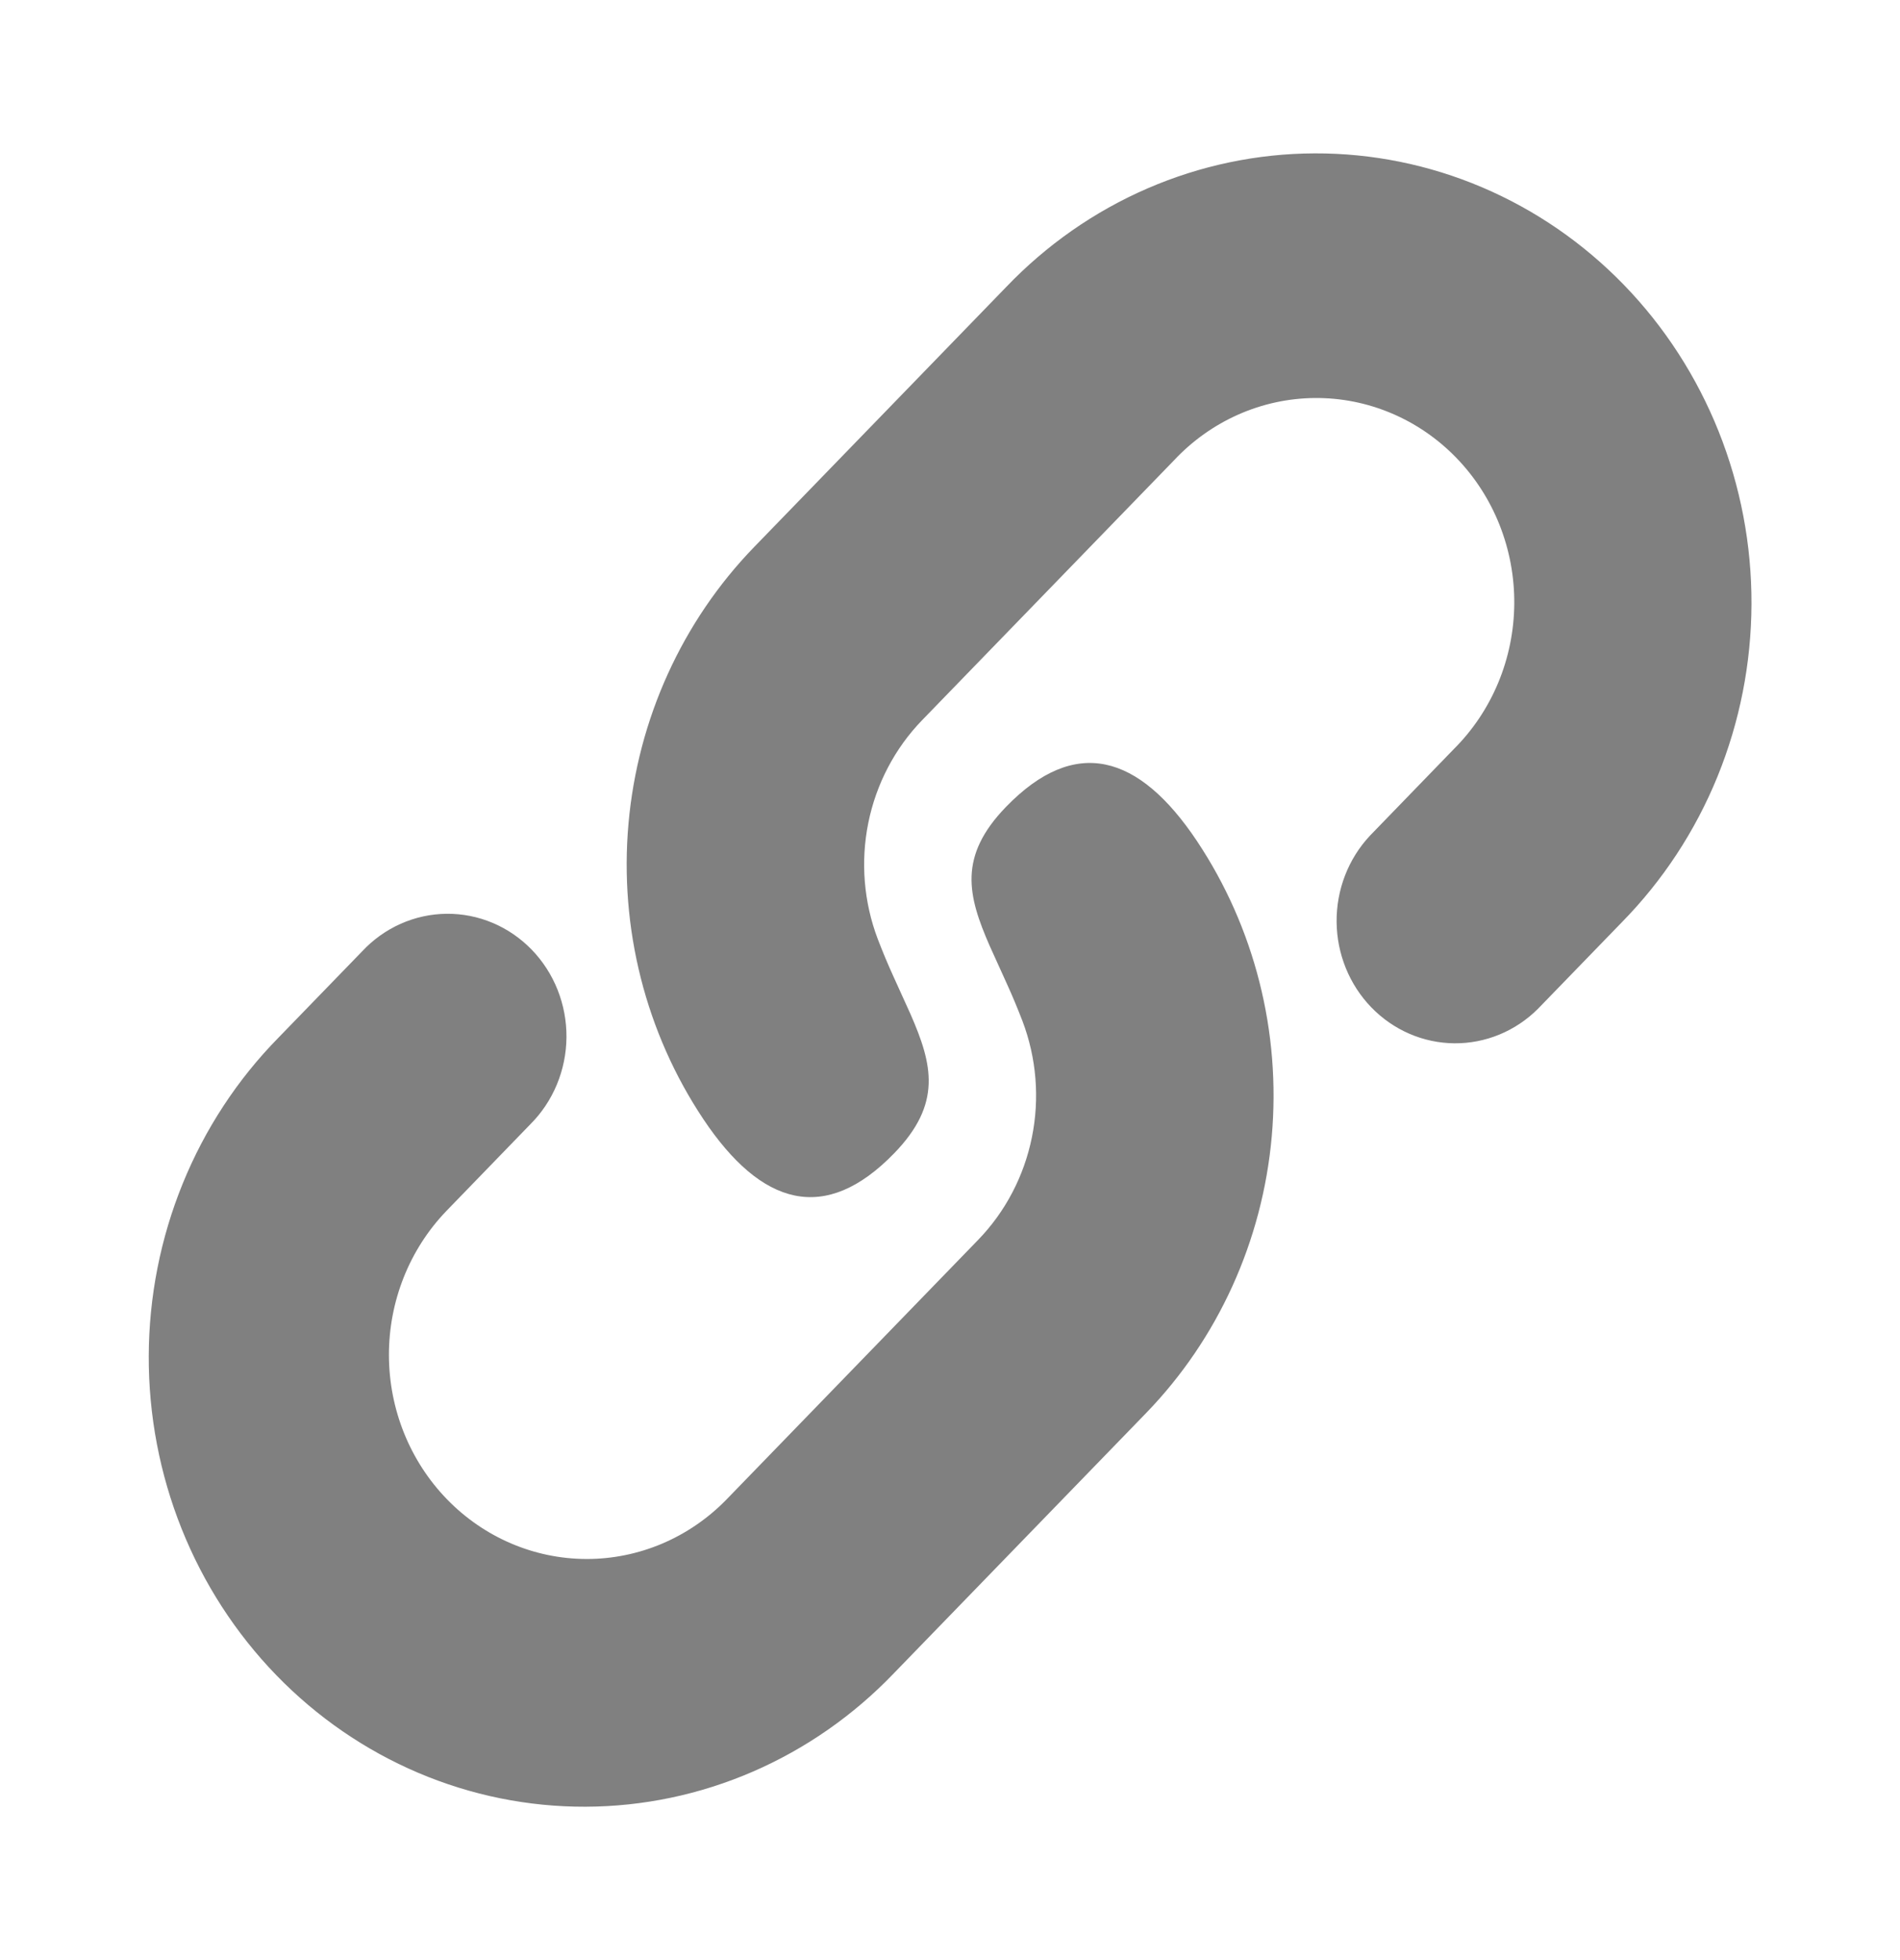 <svg width="192" height="198" viewBox="0 0 192 198" fill="none" xmlns="http://www.w3.org/2000/svg">
<path d="M115.808 142.75L90.352 169.001C86.276 173.261 81.423 176.647 76.073 178.965C70.723 181.283 64.982 182.487 59.179 182.507C53.376 182.527 47.626 181.363 42.261 179.082C36.896 176.801 32.022 173.448 27.919 169.217C23.815 164.985 20.564 159.958 18.352 154.426C16.141 148.893 15.012 142.964 15.031 136.98C15.051 130.996 16.218 125.074 18.466 119.557C20.713 114.04 23.997 109.036 28.128 104.833L36.608 96.088C37.714 94.905 39.038 93.962 40.502 93.312C41.965 92.663 43.54 92.321 45.133 92.306C46.727 92.291 48.307 92.603 49.782 93.225C51.257 93.846 52.597 94.765 53.724 95.926C54.852 97.087 55.743 98.469 56.347 99.989C56.951 101.51 57.256 103.139 57.243 104.782C57.23 106.425 56.899 108.049 56.271 109.559C55.643 111.07 54.729 112.436 53.584 113.578L45.096 122.339C41.373 126.213 39.289 131.451 39.302 136.905C39.314 142.36 41.421 147.587 45.161 151.443C48.902 155.3 53.971 157.471 59.261 157.482C64.55 157.493 69.628 155.343 73.384 151.503L98.84 125.251C101.592 122.414 103.482 118.81 104.278 114.881C105.074 110.952 104.741 106.87 103.32 103.133C102.808 101.802 102.285 100.554 101.752 99.388L100.016 95.56C97.776 90.445 96.816 86.509 101.664 81.502C108.64 74.308 115.08 76.172 120.944 84.942C126.773 93.678 129.451 104.243 128.513 114.804C127.574 125.364 123.079 135.251 115.808 142.75ZM163.888 93.167L155.408 101.912C153.146 104.167 150.115 105.416 146.968 105.39C143.822 105.363 140.812 104.063 138.586 101.77C136.36 99.476 135.096 96.373 135.068 93.128C135.039 89.884 136.247 86.757 138.432 84.422L146.912 75.669C148.822 73.767 150.347 71.491 151.396 68.975C152.444 66.459 152.997 63.753 153.021 61.015C153.045 58.276 152.539 55.56 151.534 53.025C150.529 50.49 149.045 48.187 147.168 46.25C145.29 44.312 143.058 42.78 140.6 41.743C138.142 40.705 135.509 40.182 132.853 40.205C130.198 40.228 127.573 40.797 125.133 41.877C122.693 42.957 120.485 44.528 118.64 46.497L93.184 72.748C90.431 75.586 88.541 79.19 87.745 83.119C86.95 87.047 87.283 91.13 88.704 94.867C89.216 96.198 89.738 97.446 90.272 98.612L92.008 102.44C94.248 107.555 95.208 111.499 90.36 116.498C83.384 123.692 76.944 121.828 71.08 113.058C65.251 104.322 62.573 93.756 63.511 83.196C64.449 72.636 68.944 62.748 76.216 55.25L101.672 28.999C105.747 24.739 110.6 21.352 115.95 19.035C121.3 16.717 127.042 15.513 132.845 15.493C138.648 15.473 144.397 16.637 149.762 18.918C155.127 21.199 160.002 24.551 164.105 28.783C168.208 33.014 171.459 38.041 173.671 43.574C175.883 49.106 177.011 55.036 176.992 61.02C176.972 67.004 175.805 72.925 173.558 78.443C171.31 83.96 168.018 88.964 163.888 93.167Z" fill="#808080"/>
</svg>
